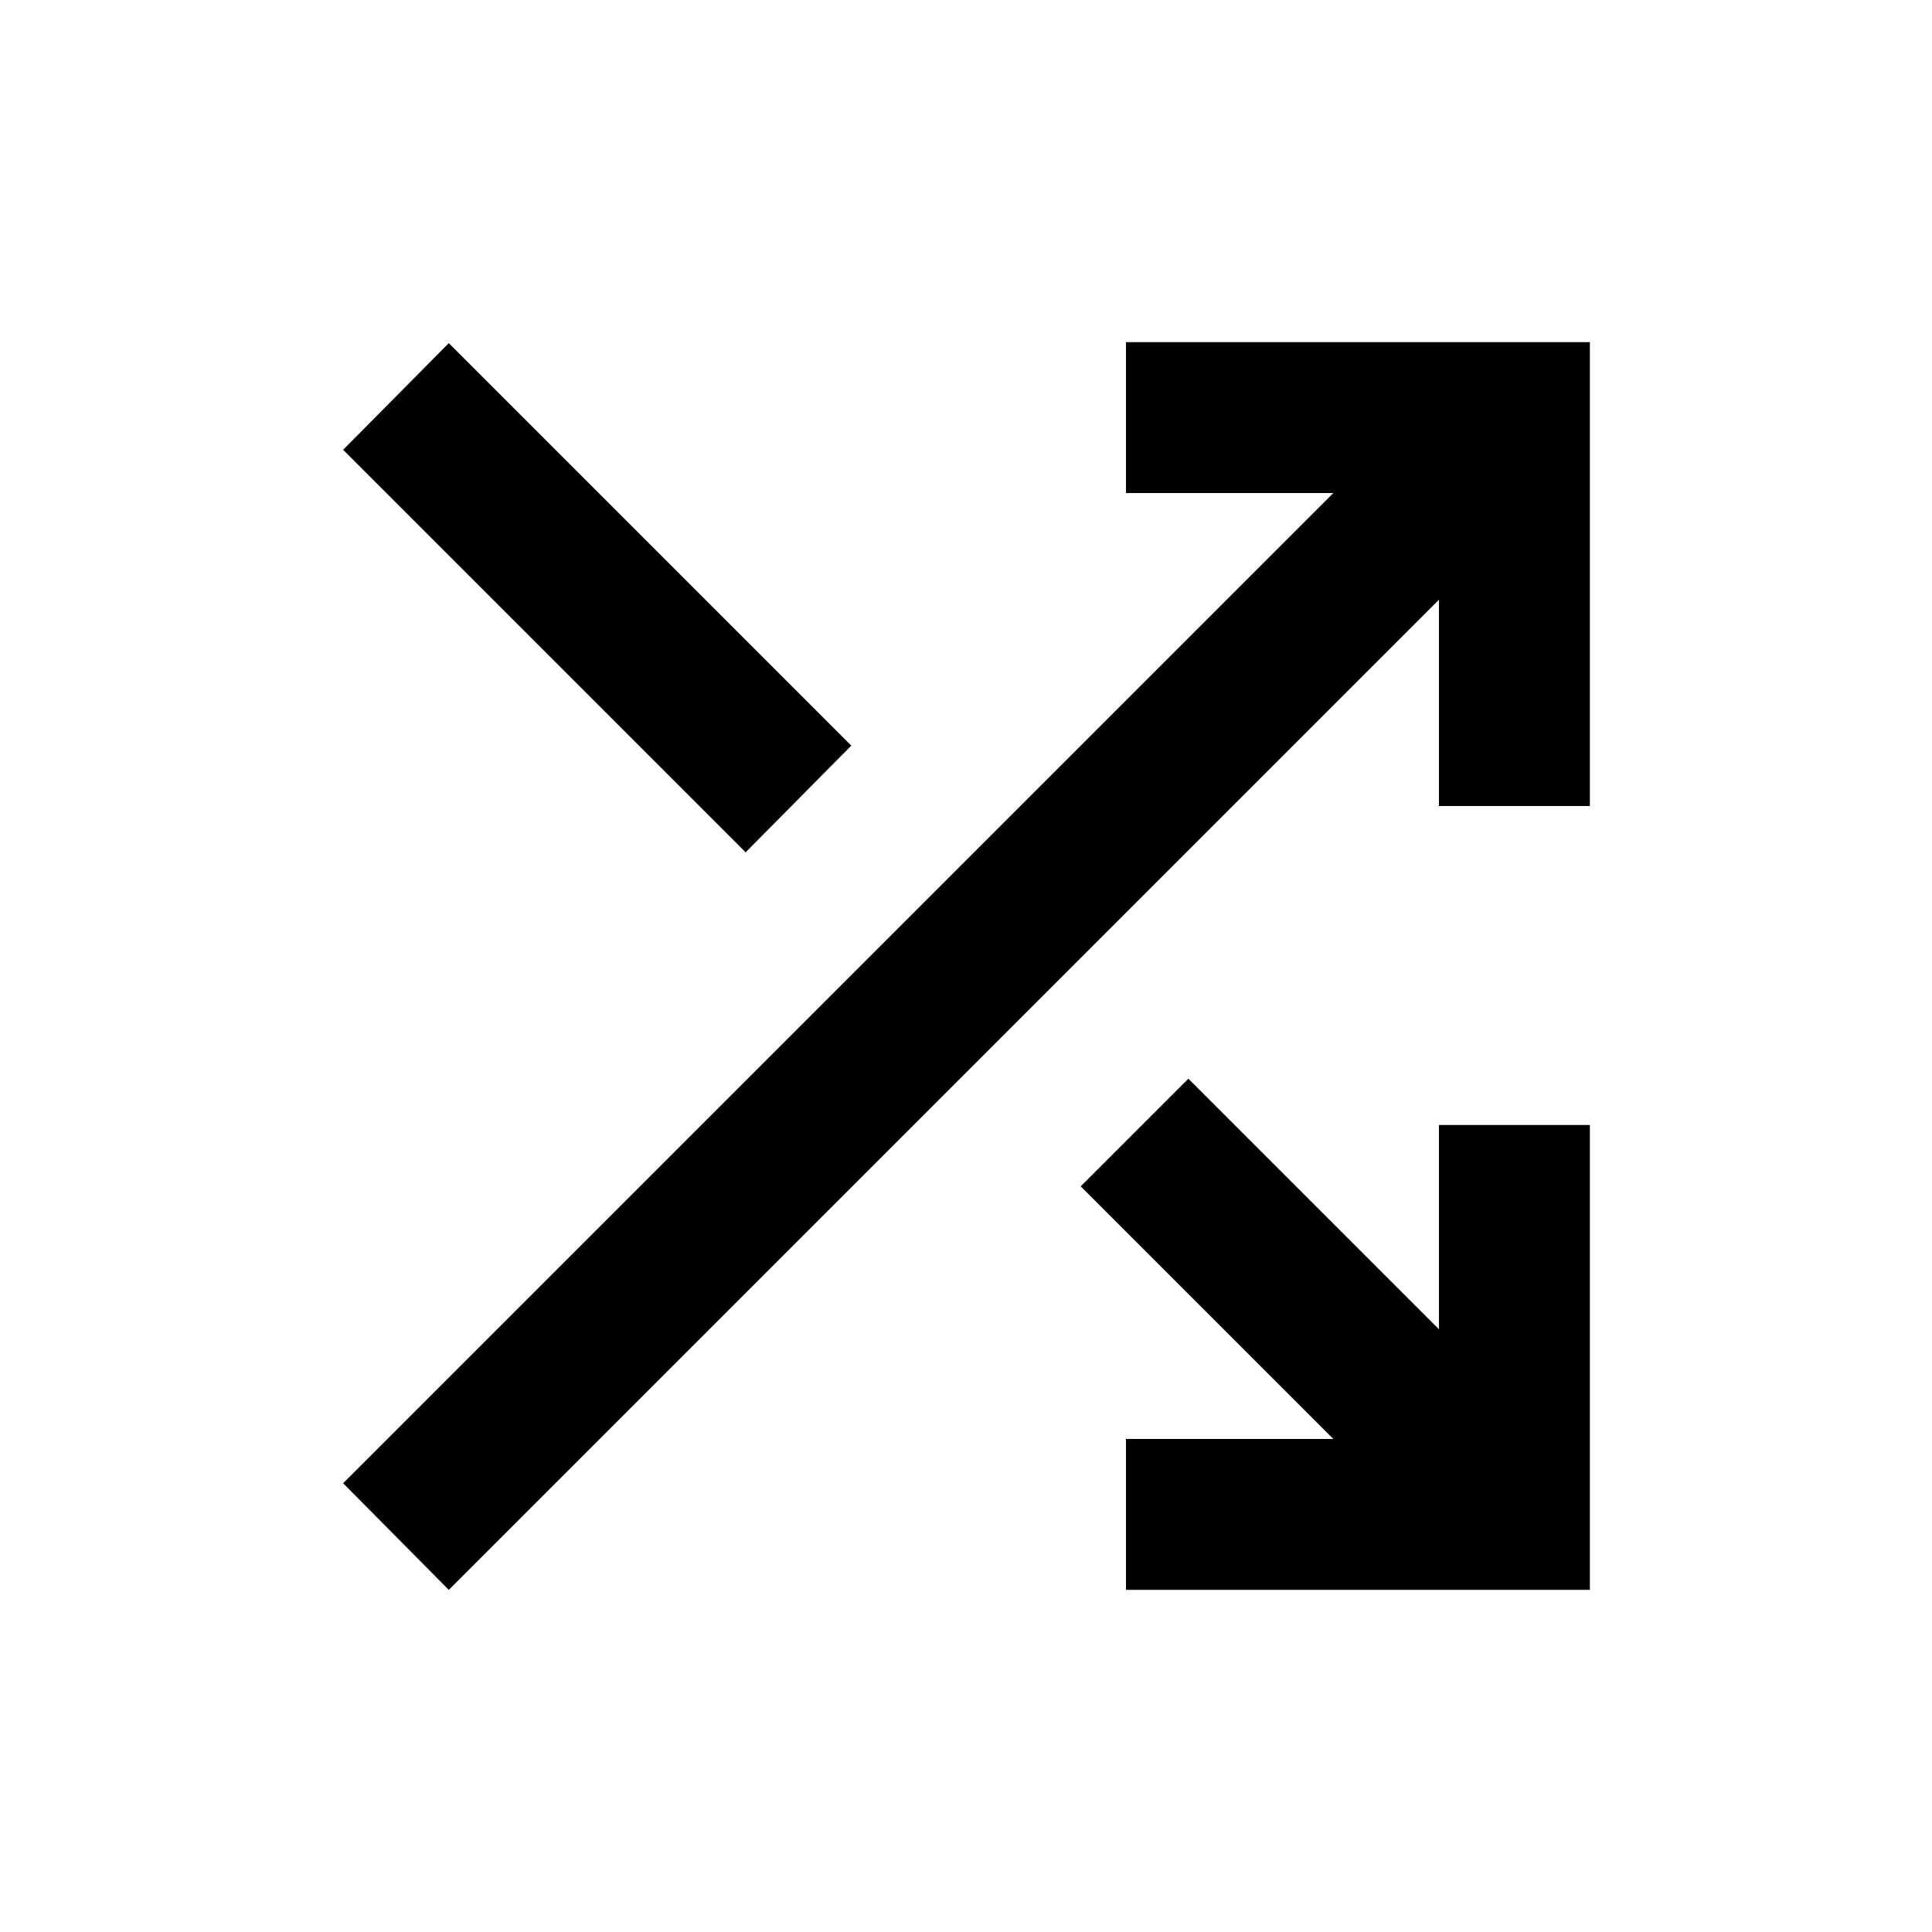 <svg xmlns="http://www.w3.org/2000/svg" height="24" viewBox="0 -960 960 960" width="24"><path d="M559.5-170v-75h103L537-370.5l53.5-53.5L715-299.5V-401h75v231H559.5ZM223-170l-52.5-53 492-492h-103v-75H790v230.5h-75V-662L223-170Zm147.5-366.5-200-200 52.5-53 200 200-52.5 53Z"/></svg>